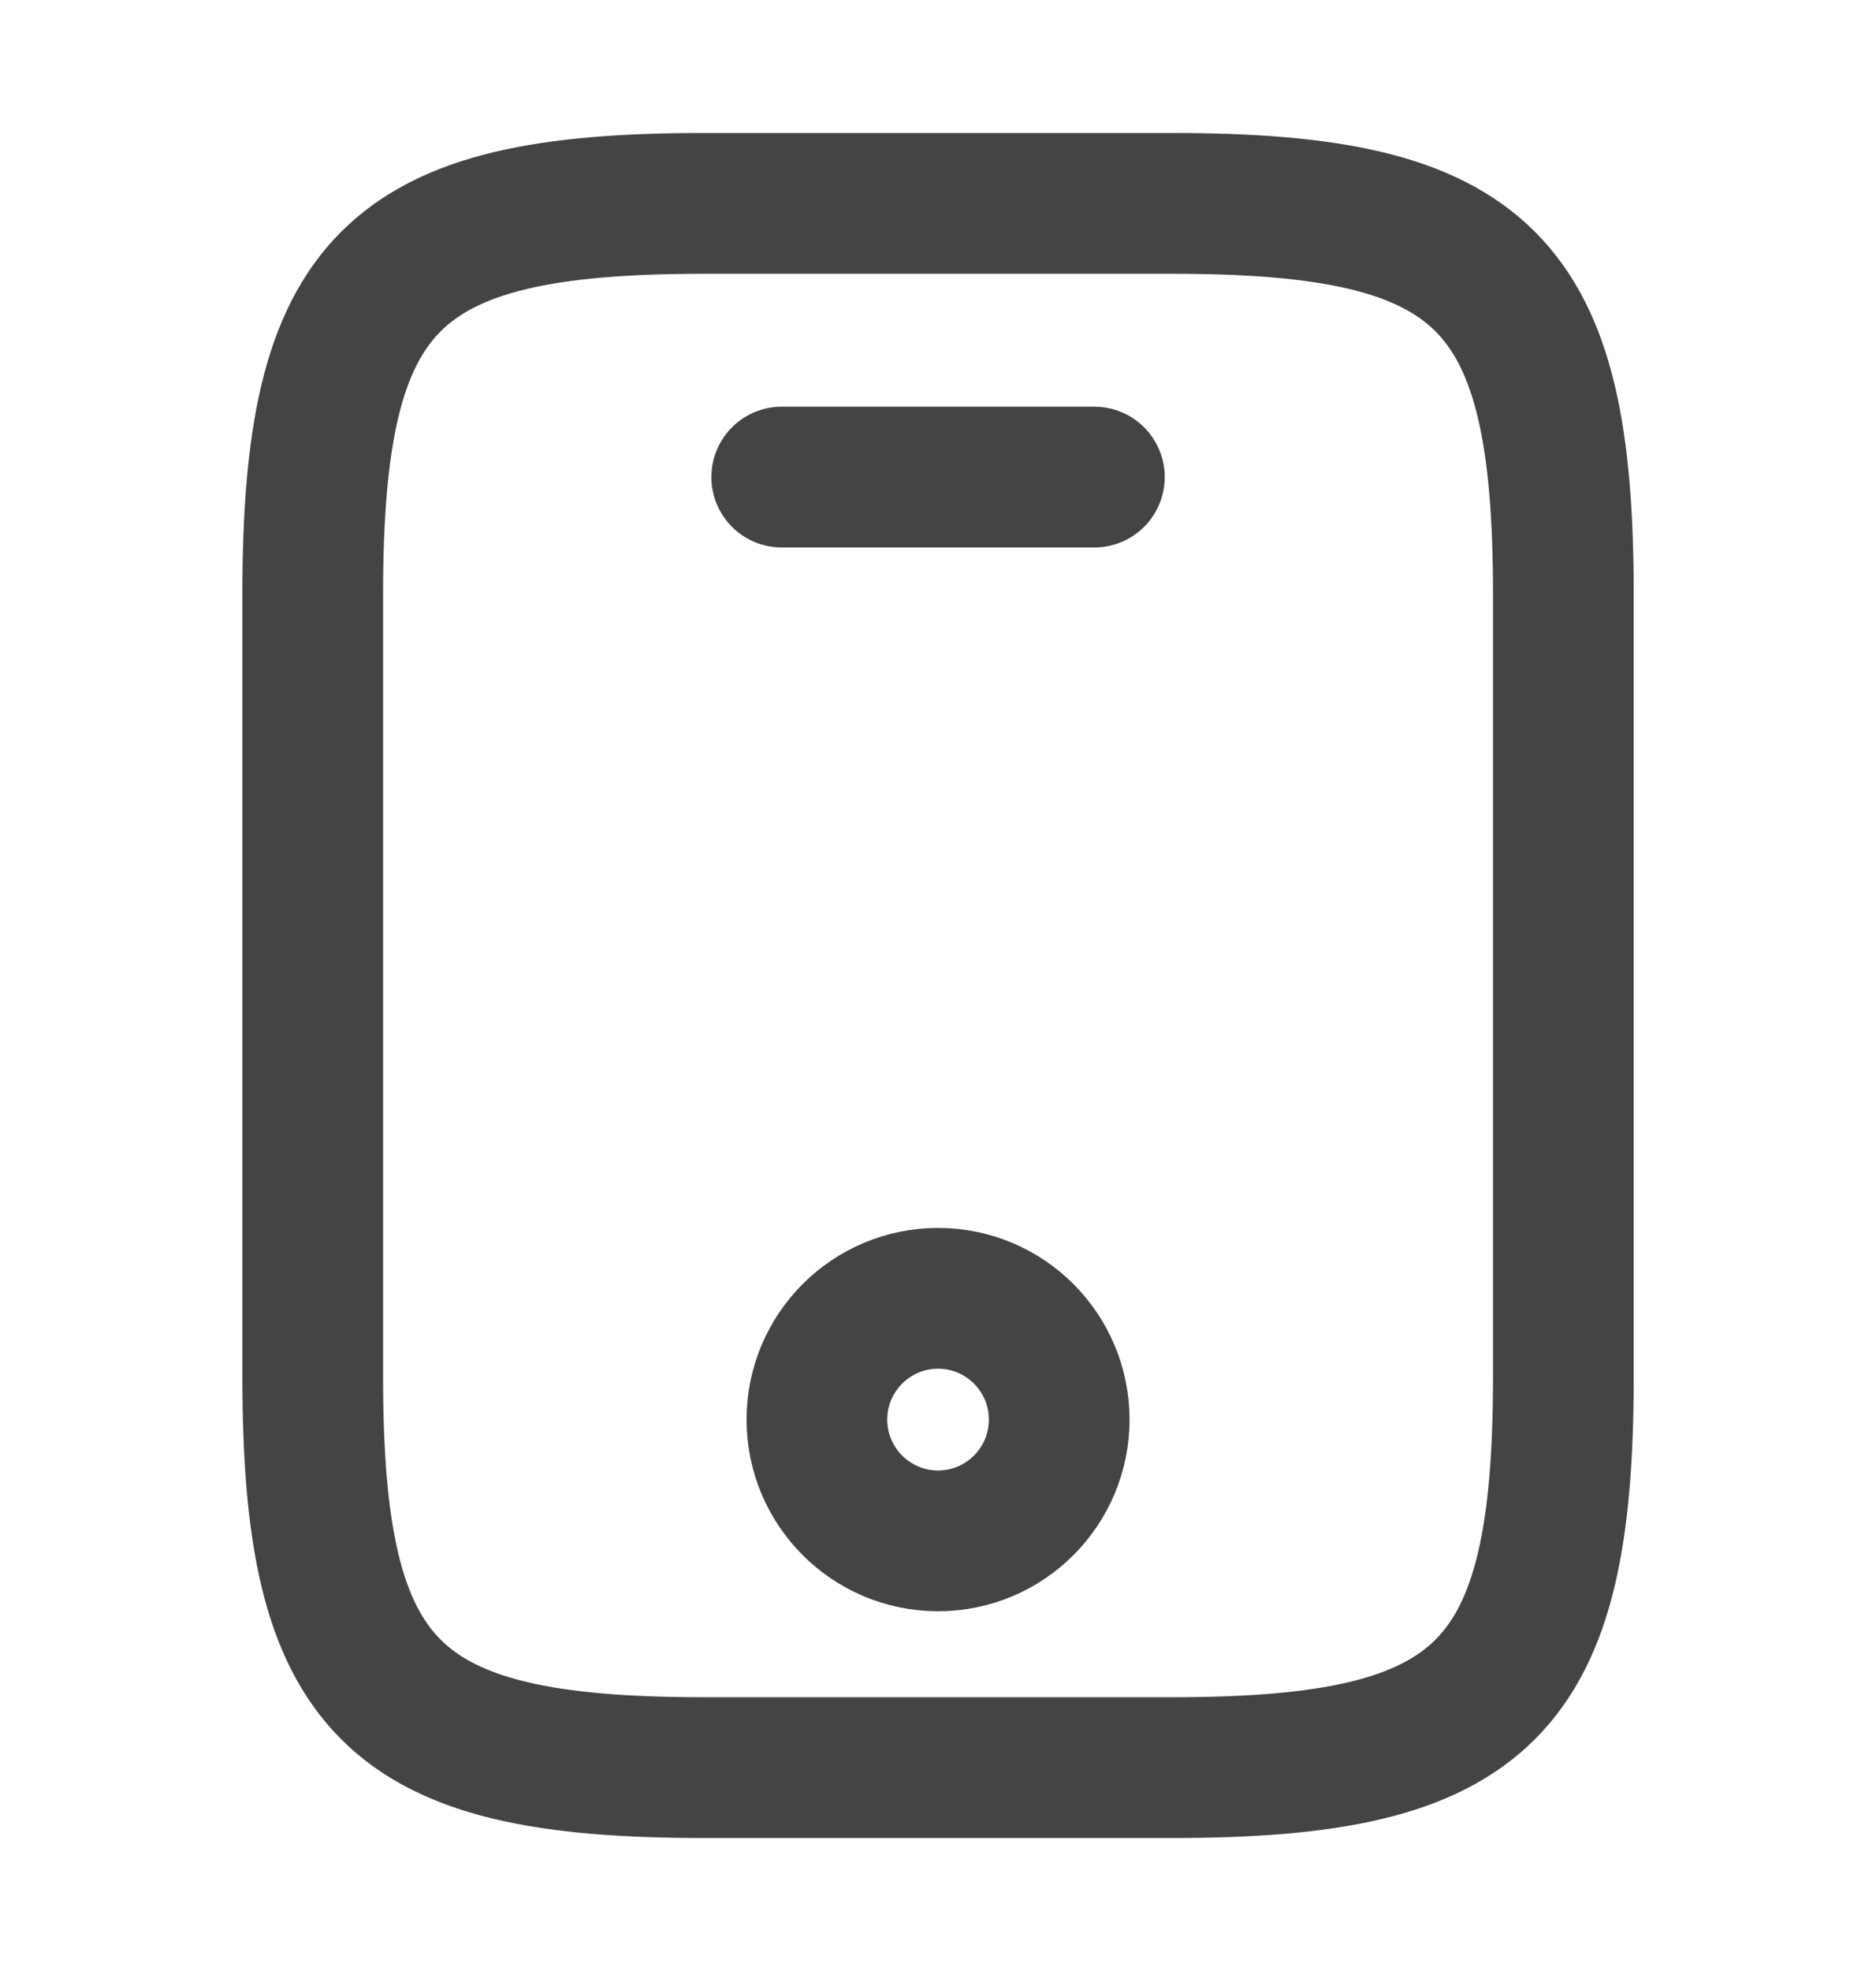 <svg width="20" height="21" viewBox="0 0 20 21" fill="none" xmlns="http://www.w3.org/2000/svg">
<path d="M16.667 6.333V14.667C16.667 18 15.834 18.833 12.501 18.833H7.501C4.167 18.833 3.334 18 3.334 14.667V6.333C3.334 3 4.167 2.167 7.501 2.167H12.501C15.834 2.167 16.667 3 16.667 6.333Z" stroke="#444444" stroke-width="1.5" stroke-linecap="round" stroke-linejoin="round"/>
<path d="M11.667 5.083H8.334" stroke="#444444" stroke-width="1.5" stroke-linecap="round" stroke-linejoin="round"/>
<path d="M10.001 16.417C10.714 16.417 11.292 15.838 11.292 15.125C11.292 14.412 10.714 13.833 10.001 13.833C9.287 13.833 8.709 14.412 8.709 15.125C8.709 15.838 9.287 16.417 10.001 16.417Z" stroke="#444444" stroke-width="1.5" stroke-linecap="round" stroke-linejoin="round"/>
</svg>
